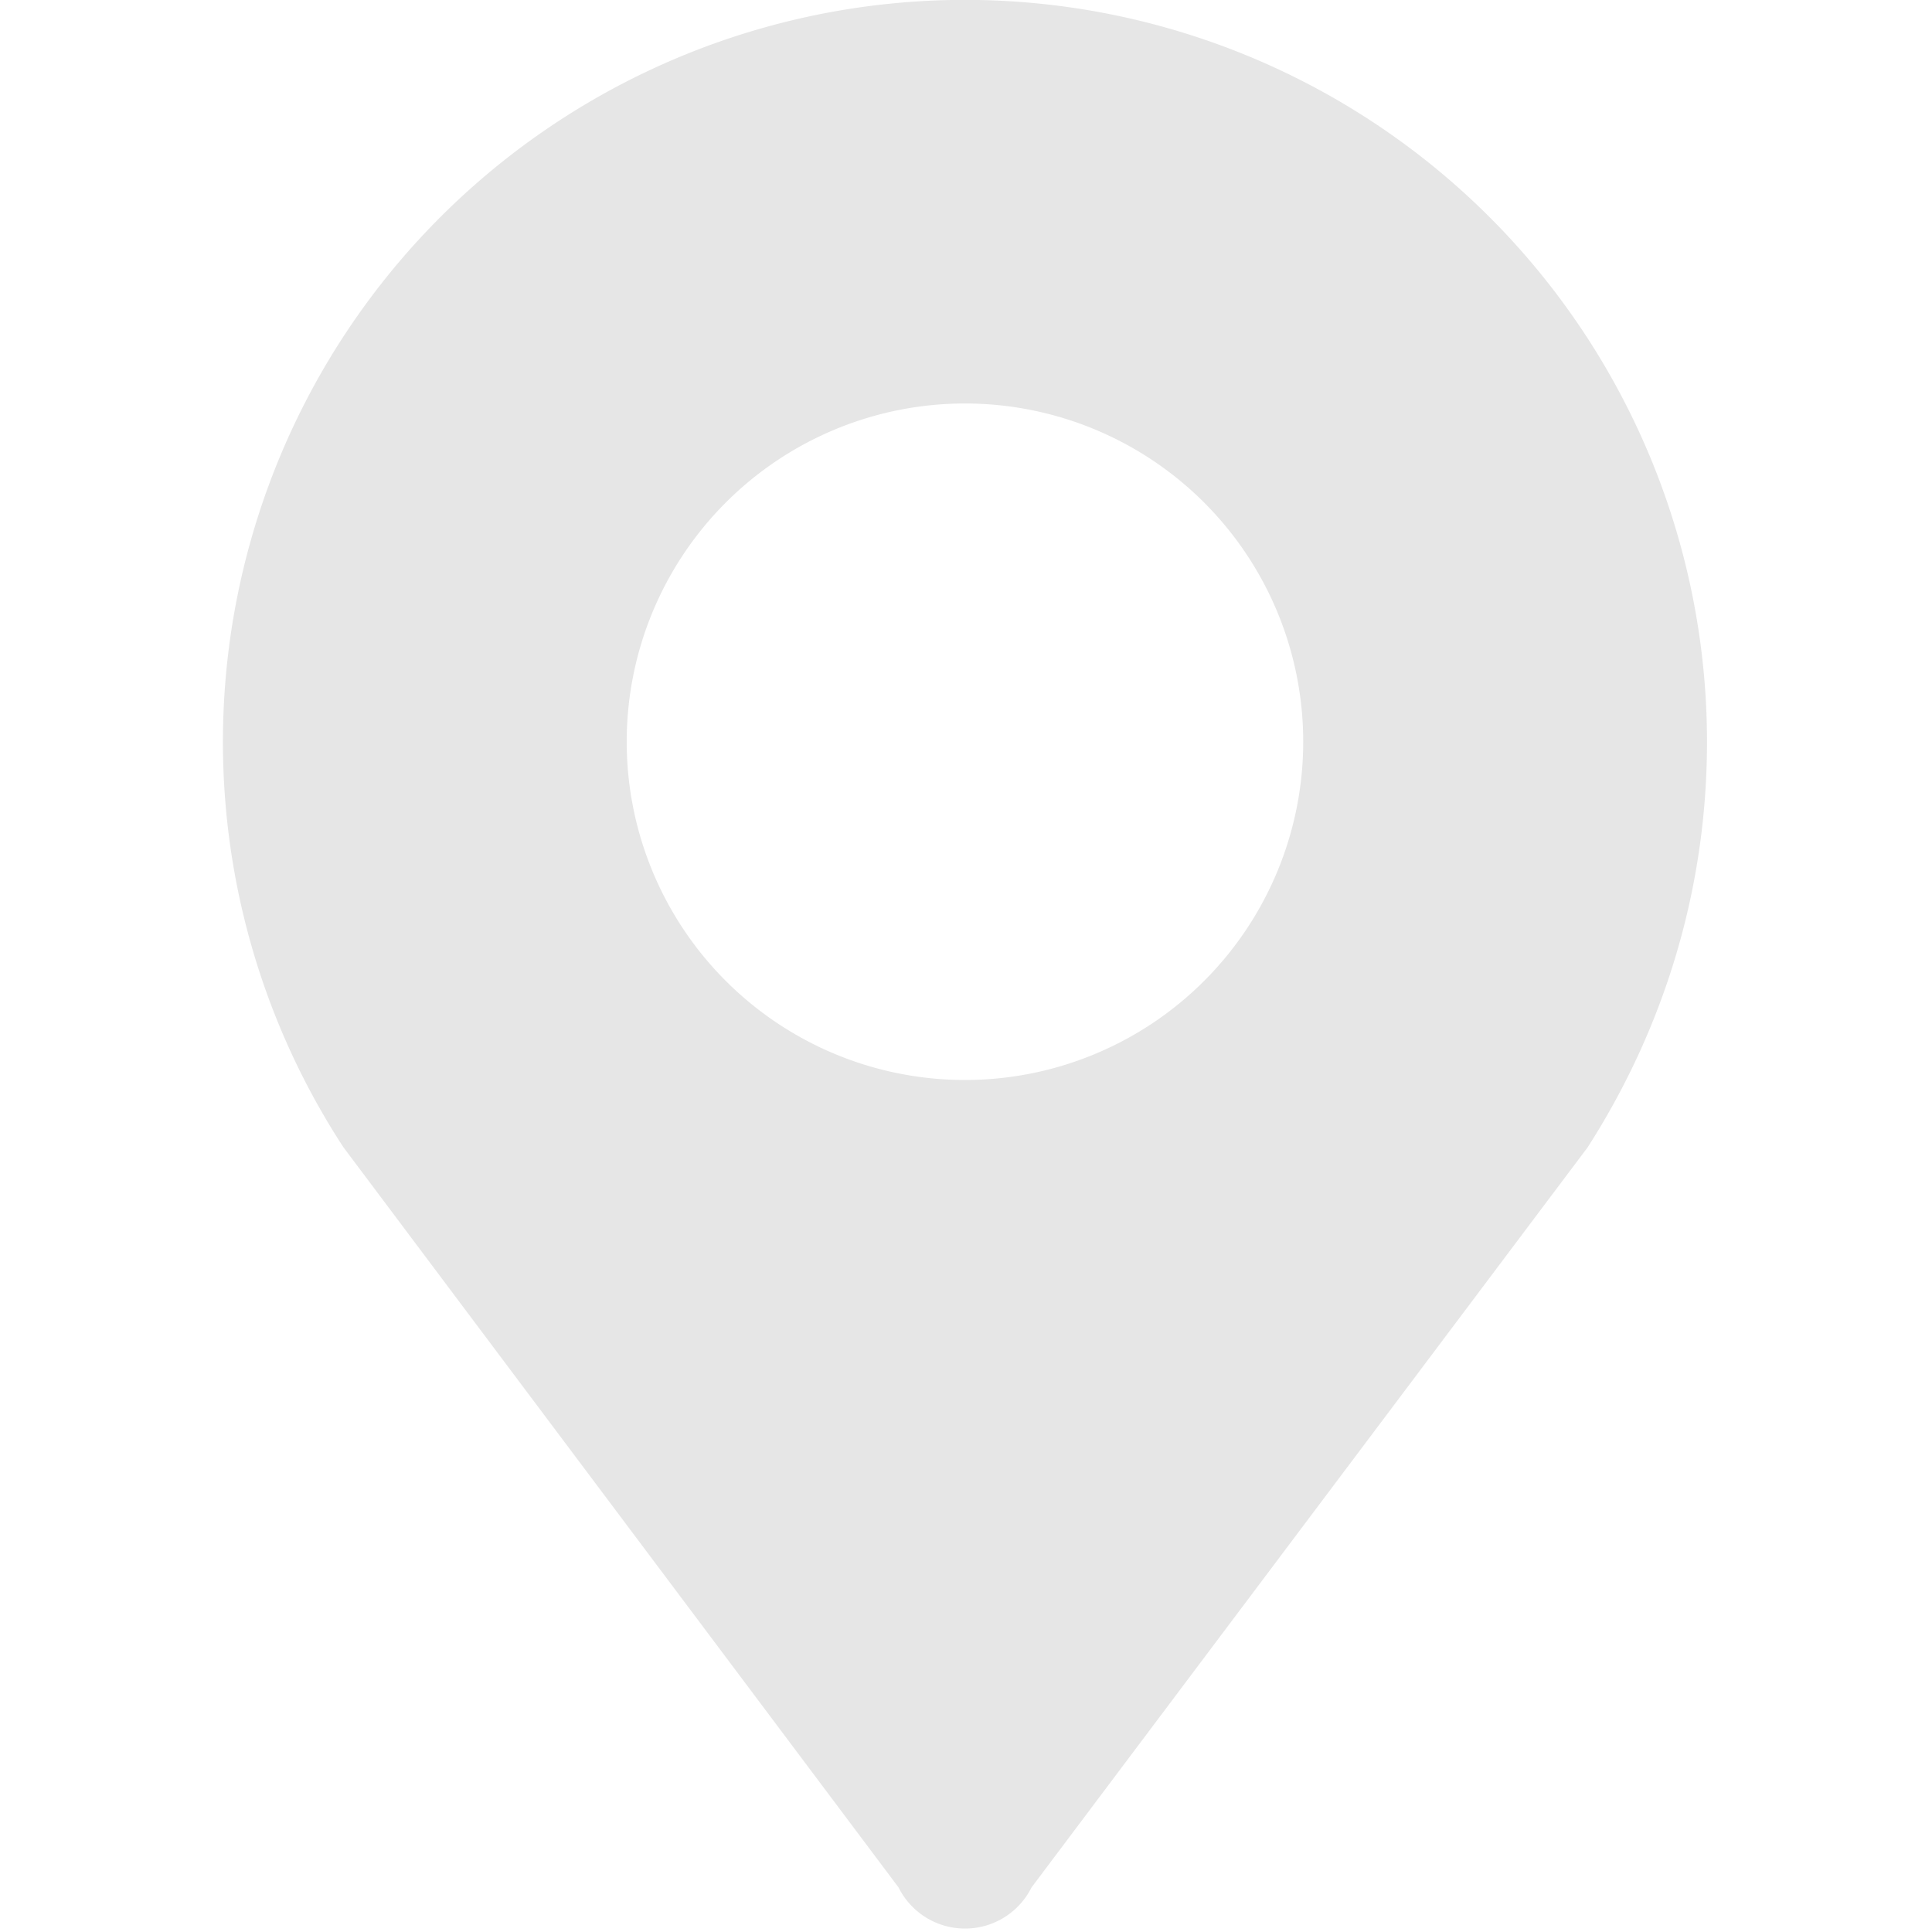 <svg t="1673424995252" class="icon" viewBox="0 0 1024 1024" version="1.1" xmlns="http://www.w3.org/2000/svg" p-id="4942" width="200" height="200"><path d="M511.449 213.858a179.279 179.279 0 1 1 0 358.558 179.279 179.279 0 0 1 0-358.558z m393.295 179.358A393.295 393.295 0 1 0 182.036 608.098l294.203 392.271a39.385 39.385 0 0 0 70.498 0l294.754-392.271c39.7-61.913 63.252-135.483 63.252-214.882z" fill="#e6e6e6" p-id="4943"></path></svg>